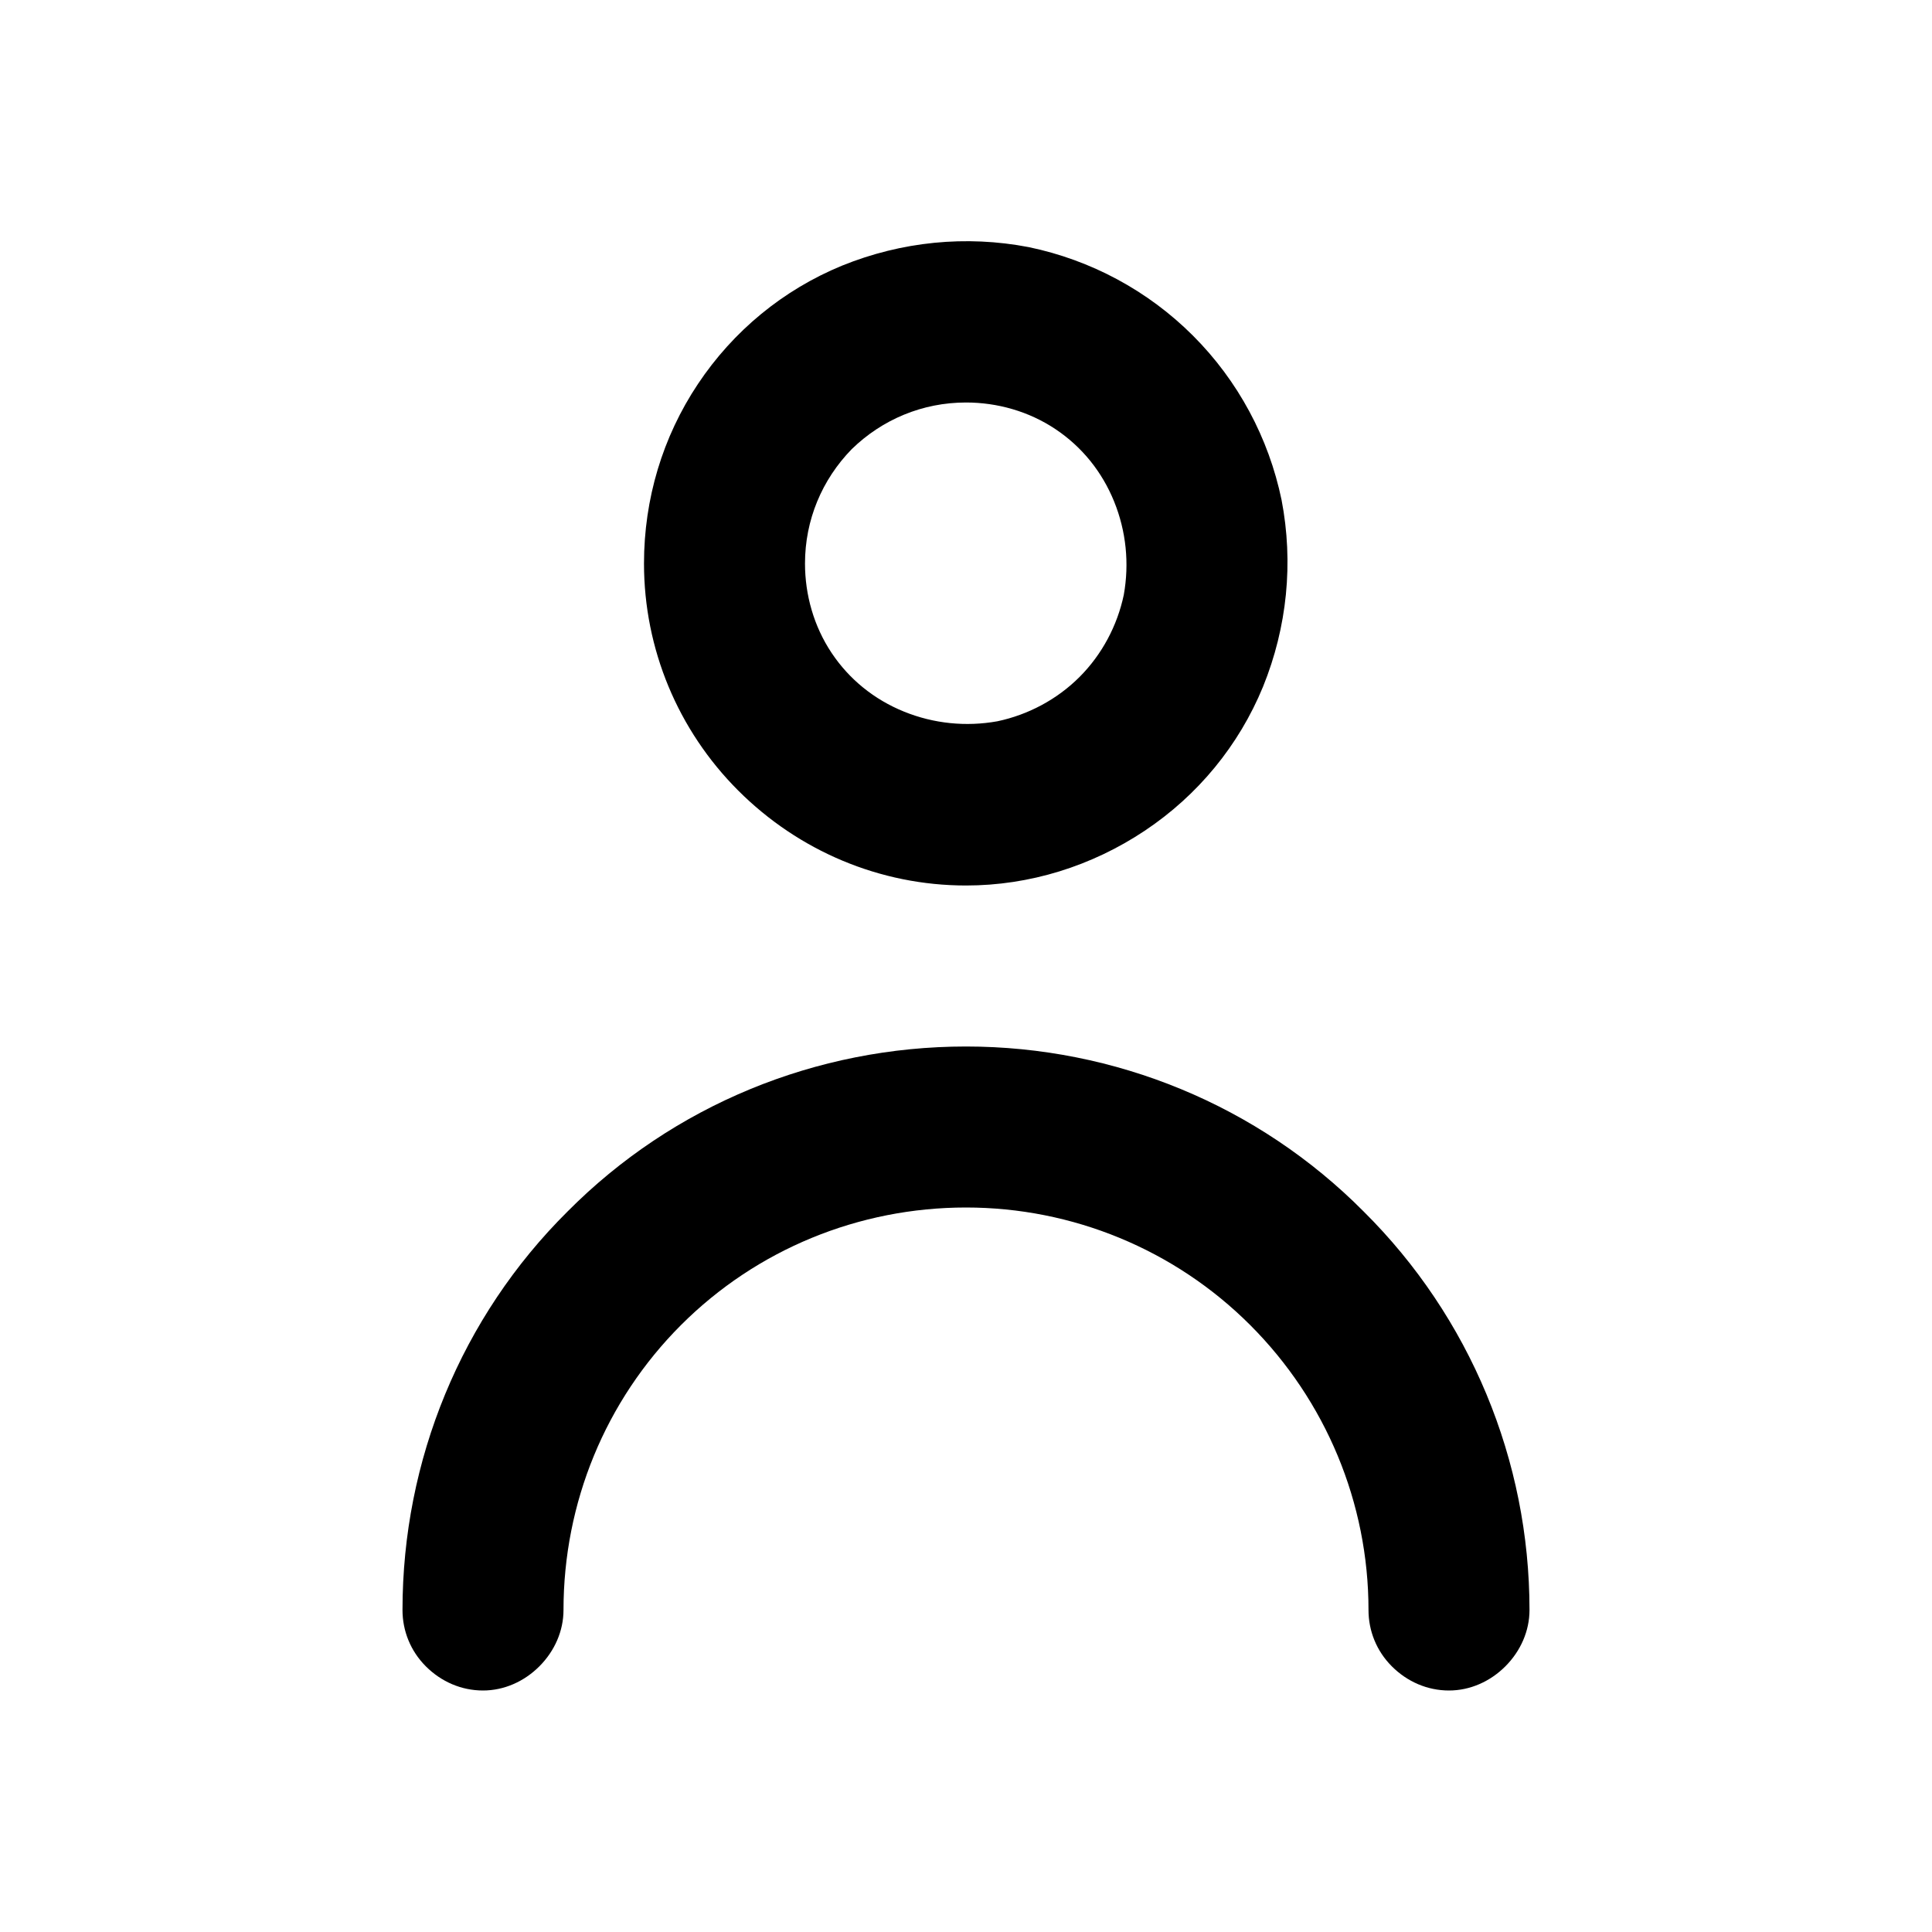 <svg width="24" height="24" viewBox="0 0 24 24" fill="none" xmlns="http://www.w3.org/2000/svg" xmlns:xlink="http://www.w3.org/1999/xlink">
	<desc>
			Created with Pixso.
	</desc>
	<defs>
		<clipPath id="clip5661_1646">
			<rect id="person-outline" width="24" height="24" fill="white" fill-opacity="0"/>
		</clipPath>
	</defs>
	<rect id="person-outline" width="24" height="24" fill="#FFFFFF" fill-opacity="0"/>
	<g clip-path="url(#clip5661_1646)">
		<g opacity="0">
			<path id="Vector" d="M0 0L24 0L24 24L0 24L0 0Z" fill="#000000" fill-opacity="1" fill-rule="evenodd"/>
		</g>
		<path id="Vector" d="M12 11C12.79 11 13.56 10.76 14.22 10.32C14.88 9.88 15.39 9.26 15.69 8.53C15.99 7.79 16.07 6.99 15.92 6.21C15.76 5.44 15.38 4.73 14.82 4.17C14.26 3.61 13.55 3.23 12.78 3.07C12 2.92 11.2 3 10.46 3.3C9.73 3.6 9.11 4.11 8.67 4.77C8.23 5.43 8 6.2 8 7C8 8.06 8.42 9.07 9.17 9.82C9.92 10.57 10.93 11 12 11ZM12 5C12.39 5 12.78 5.11 13.11 5.33C13.44 5.55 13.69 5.86 13.84 6.23C13.99 6.6 14.03 7 13.96 7.39C13.88 7.77 13.69 8.13 13.41 8.41C13.13 8.69 12.77 8.88 12.39 8.96C12 9.03 11.6 8.99 11.23 8.84C10.86 8.69 10.55 8.44 10.33 8.11C10.11 7.78 10 7.39 10 7C10 6.46 10.21 5.96 10.58 5.58C10.96 5.21 11.46 5 12 5Z" fill="#000000" fill-opacity="1" fill-rule="nonzero"/>
		<path id="Vector" d="M12 13C10.14 13 8.36 13.73 7.05 15.05C5.73 16.36 5 18.14 5 20C5 20.26 5.1 20.51 5.29 20.7C5.48 20.89 5.73 21 6 21C6.26 21 6.51 20.89 6.7 20.7C6.89 20.51 7 20.26 7 20C7 18.67 7.52 17.4 8.46 16.46C9.4 15.52 10.67 15 12 15C13.32 15 14.59 15.52 15.53 16.46C16.47 17.4 17 18.67 17 20C17 20.26 17.1 20.51 17.29 20.7C17.48 20.89 17.73 21 18 21C18.26 21 18.51 20.89 18.7 20.7C18.89 20.51 19 20.26 19 20C19 18.14 18.26 16.36 16.94 15.05C15.63 13.73 13.85 13 12 13Z" fill="#000000" fill-opacity="1" fill-rule="nonzero"/>
	</g>
</svg>
